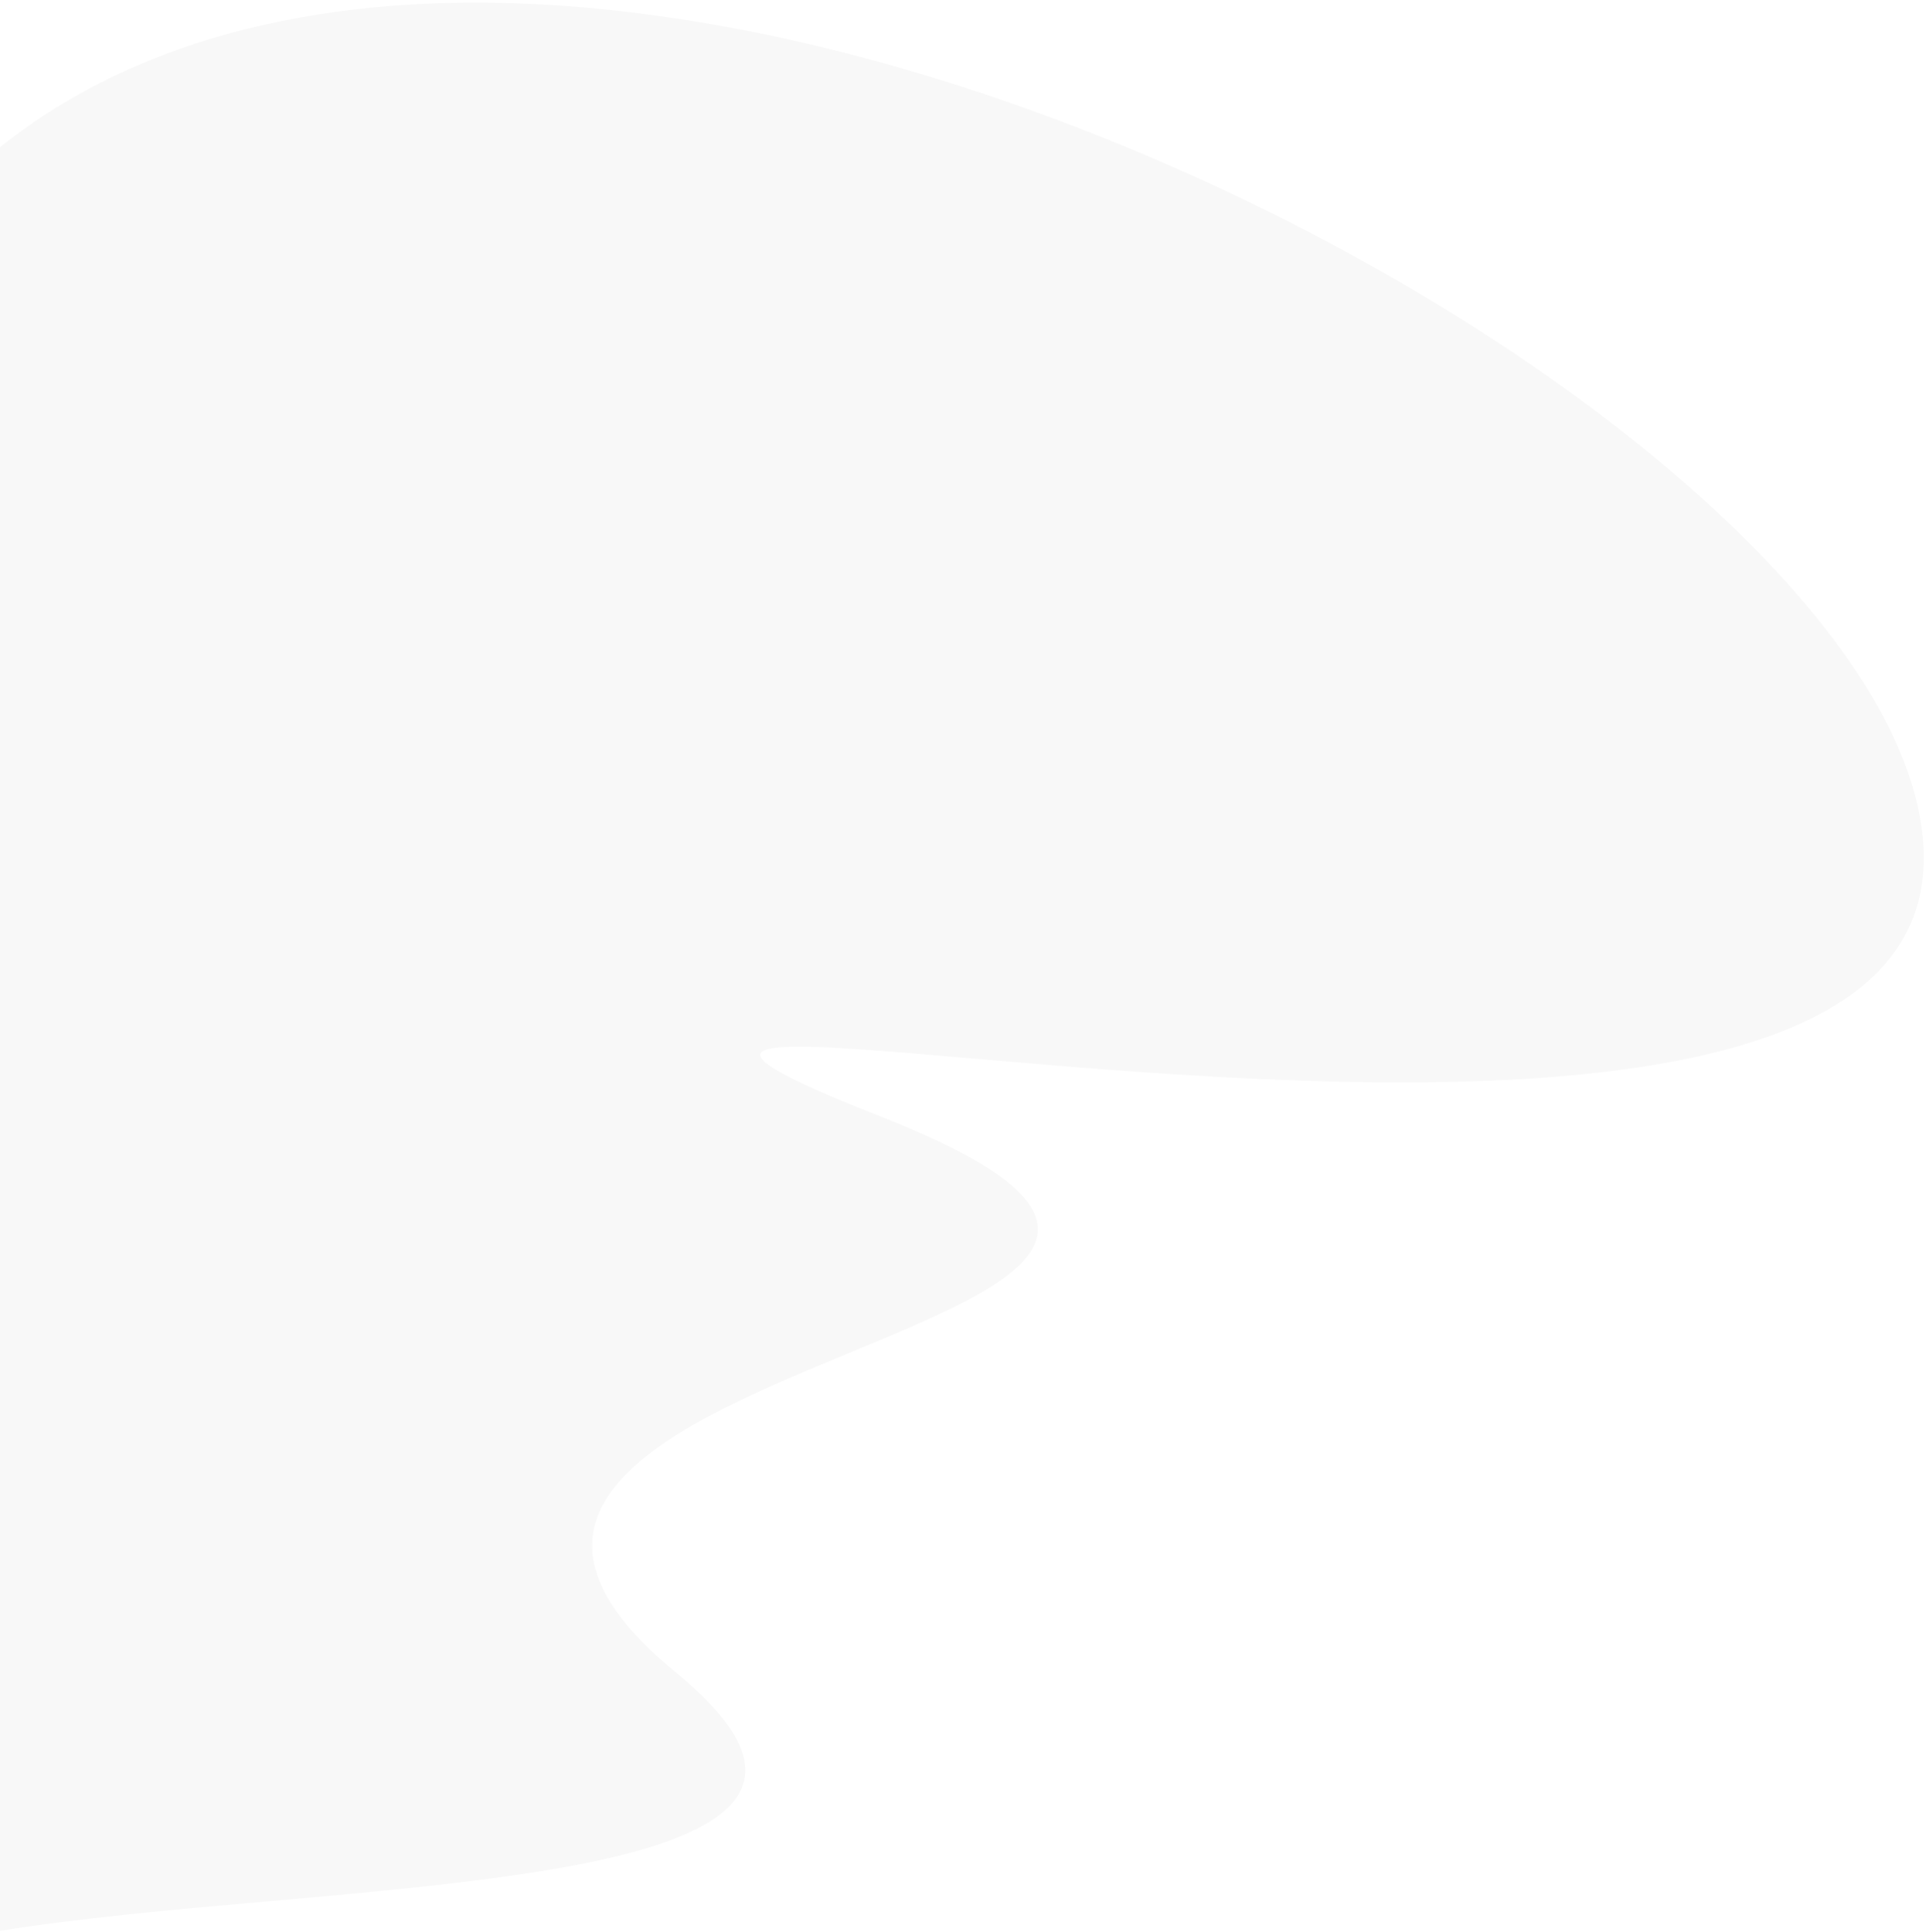 <svg width="329" height="330" viewBox="0 0 329 330" fill="none" xmlns="http://www.w3.org/2000/svg">
<path fill-rule="evenodd" clip-rule="evenodd" d="M0 329.861V25.143C97.903 -52.938 328.622 72.529 328.622 146.597C328.622 194.883 223.367 185.779 166.046 180.82C130.774 177.769 113.653 176.288 150.379 190.716C197.756 209.329 173.821 219.232 145.239 231.056C115.661 243.292 81.107 257.588 115.467 285.726C151.711 315.408 97.924 320.186 45.538 324.84C29.32 326.28 13.236 327.709 0 329.861Z" fill="black" fill-opacity="0.03"/>
</svg>
